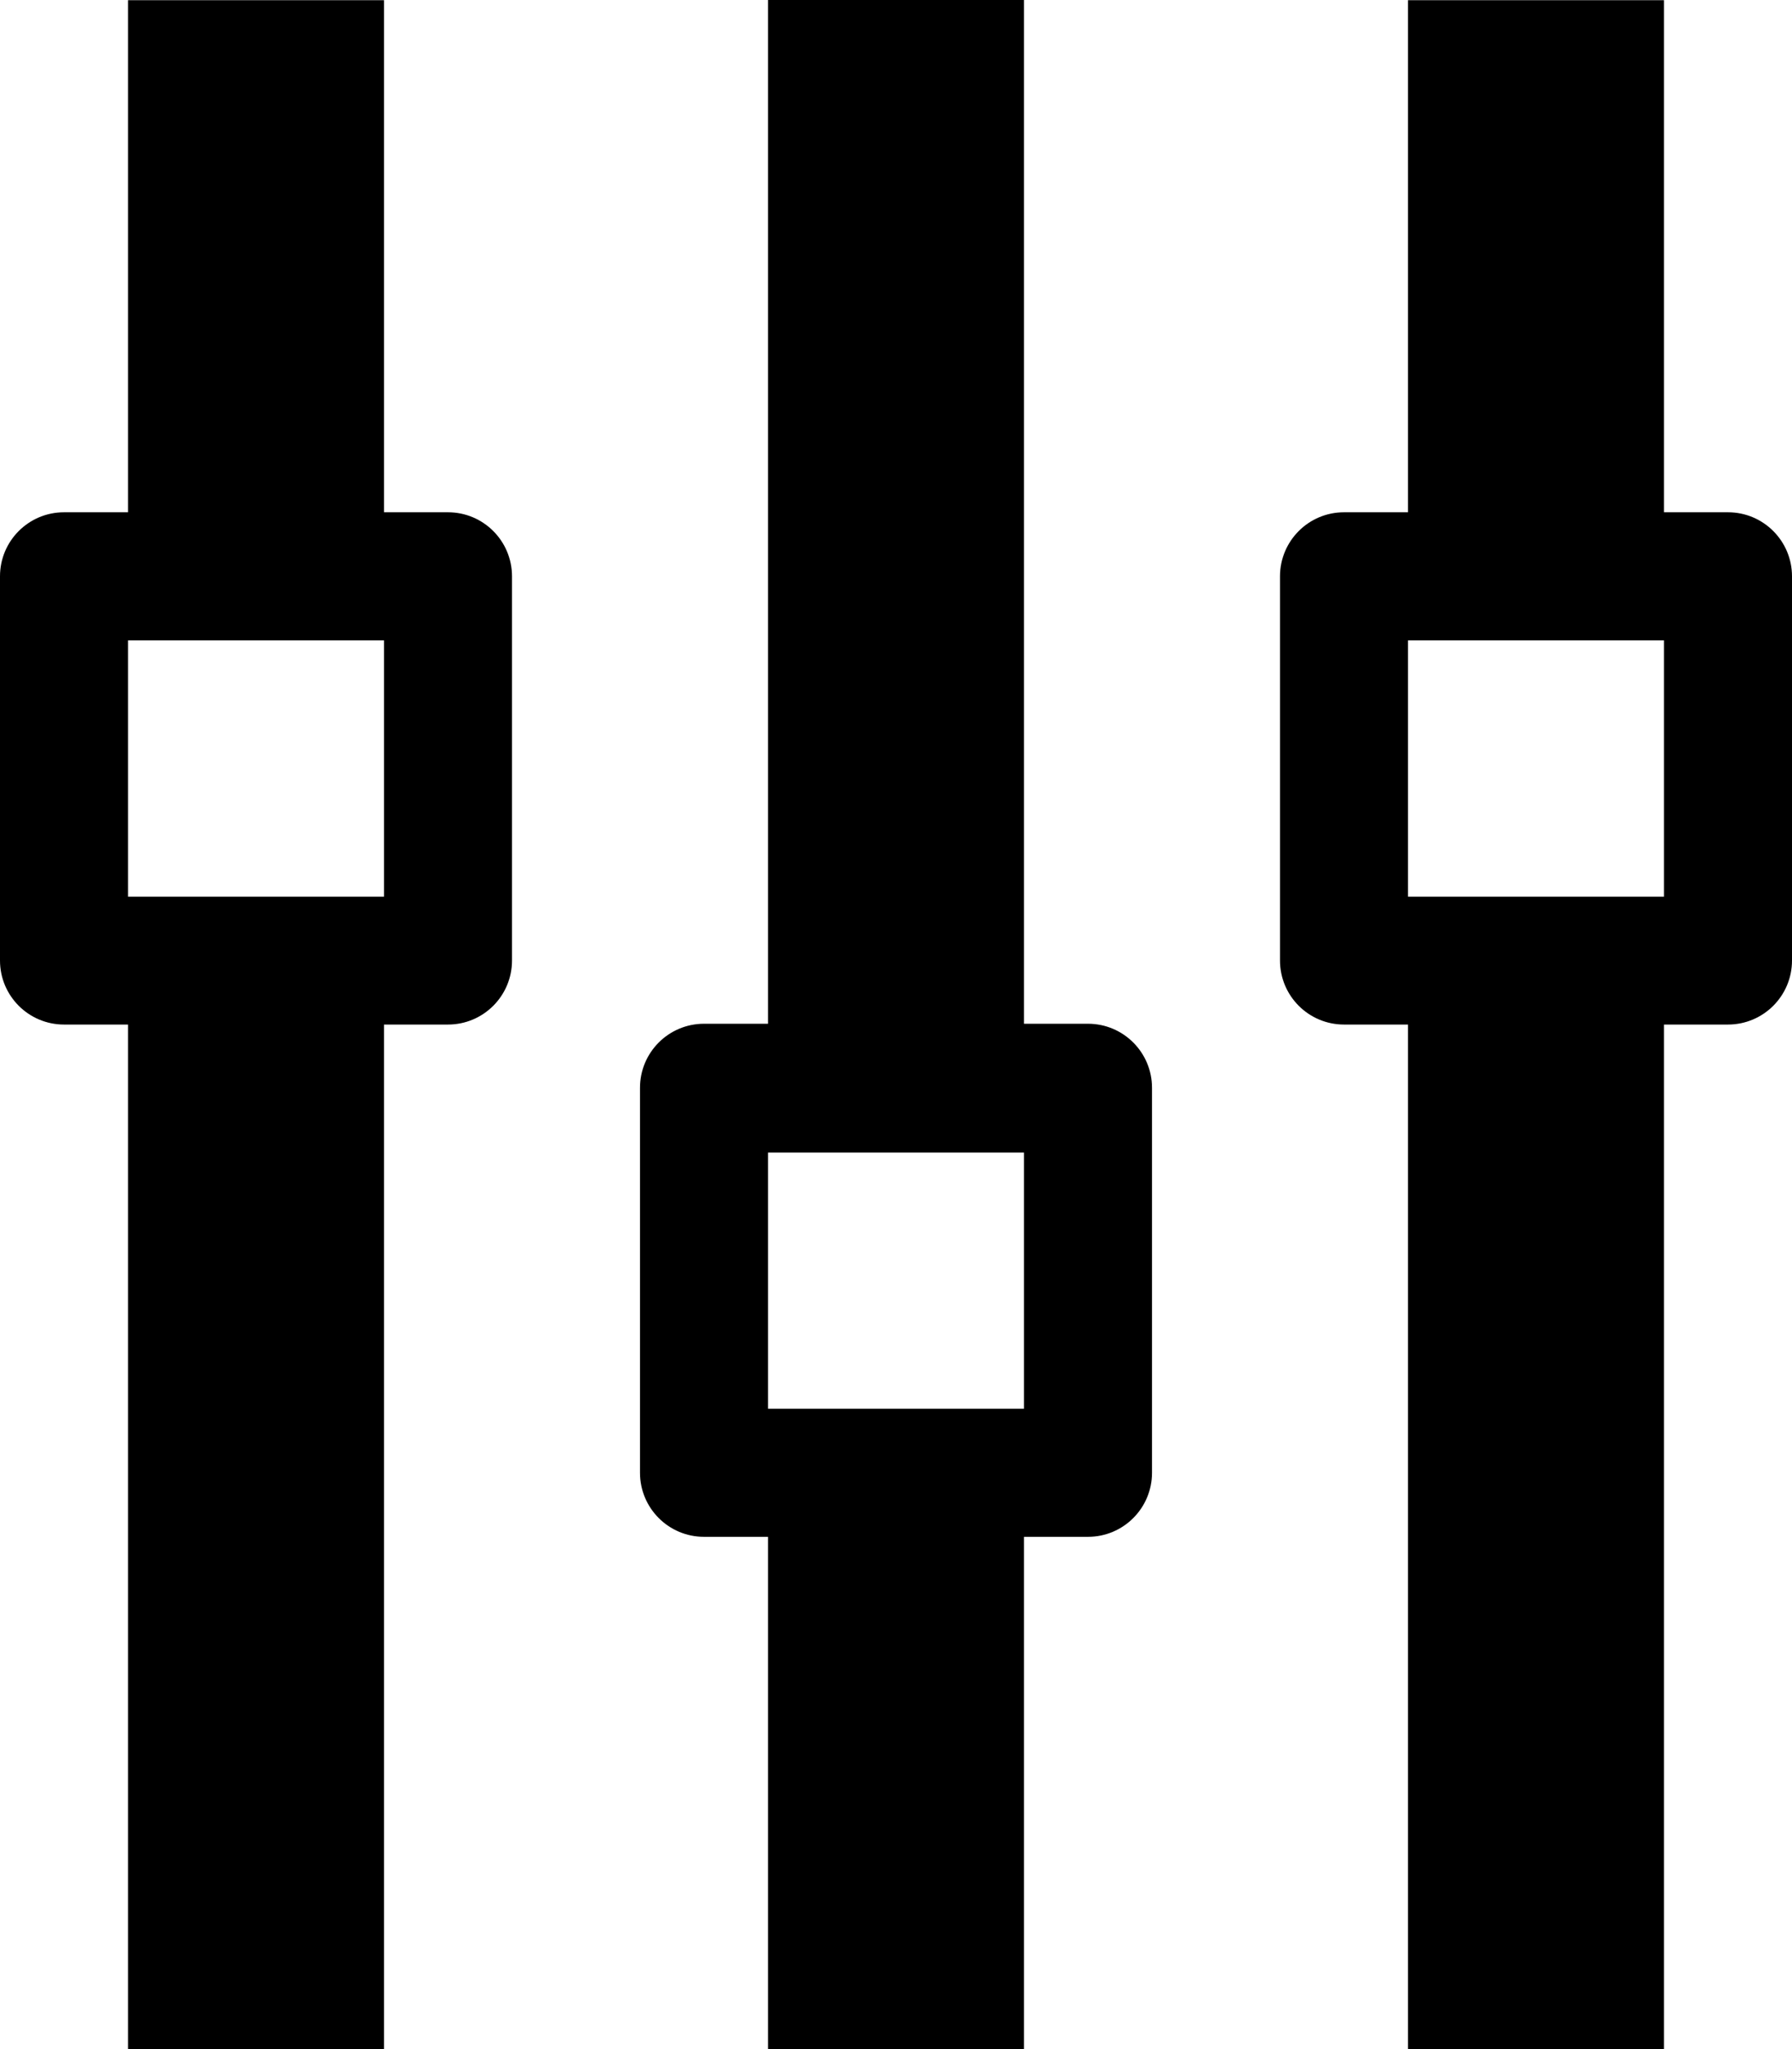 <?xml version="1.0" encoding="utf-8"?>
<svg fill="currentColor" viewBox="0 0 896 1024" role="img">
  <path d="M704,448.1 L832,448.1 L832,320 L704,320 L704,448.1 Z M64,448.1 L192,448.1 L192,320 L64,320 L64,448.1 Z M384,704 L512,704 L512,576 L384,576 L384,704 Z M512,0 L512,511.6 L544,511.6 C561.673,511.6 576,525.927 576,543.6 L576,736 C576,753.673 561.673,768 544,768 L512,768 L512,1024 L384,1024 L384,768 L352,768 C334.327,768 320,753.673 320,736 L320,543.6 C320,525.927 334.327,511.6 352,511.6 L384,511.6 L384,0 L512,0 Z M832,0.1 L832,256 L864,256 C881.673,256 896,270.327 896,288 L896,480 C896,497.673 881.673,512 864,512 L832,512 L832,1024 L704,1024 L704,512 L672,512 C654.327,512 640,497.673 640,480 L640,288 C640,270.327 654.327,256 672,256 L704,256 L704,0.1 L832,0.1 Z M192,0.1 L192,256 L224,256 C241.673,256 256,270.327 256,288 L256,480 C256,497.673 241.673,512 224,512 L192,512 L192,1024 L64,1024 L64,512 L32,512 C14.327,512 0,497.673 0,480 L0,288 C0,270.327 14.327,256 32,256 L64,256 L64,0.1 L192,0.1 Z" />
</svg>
